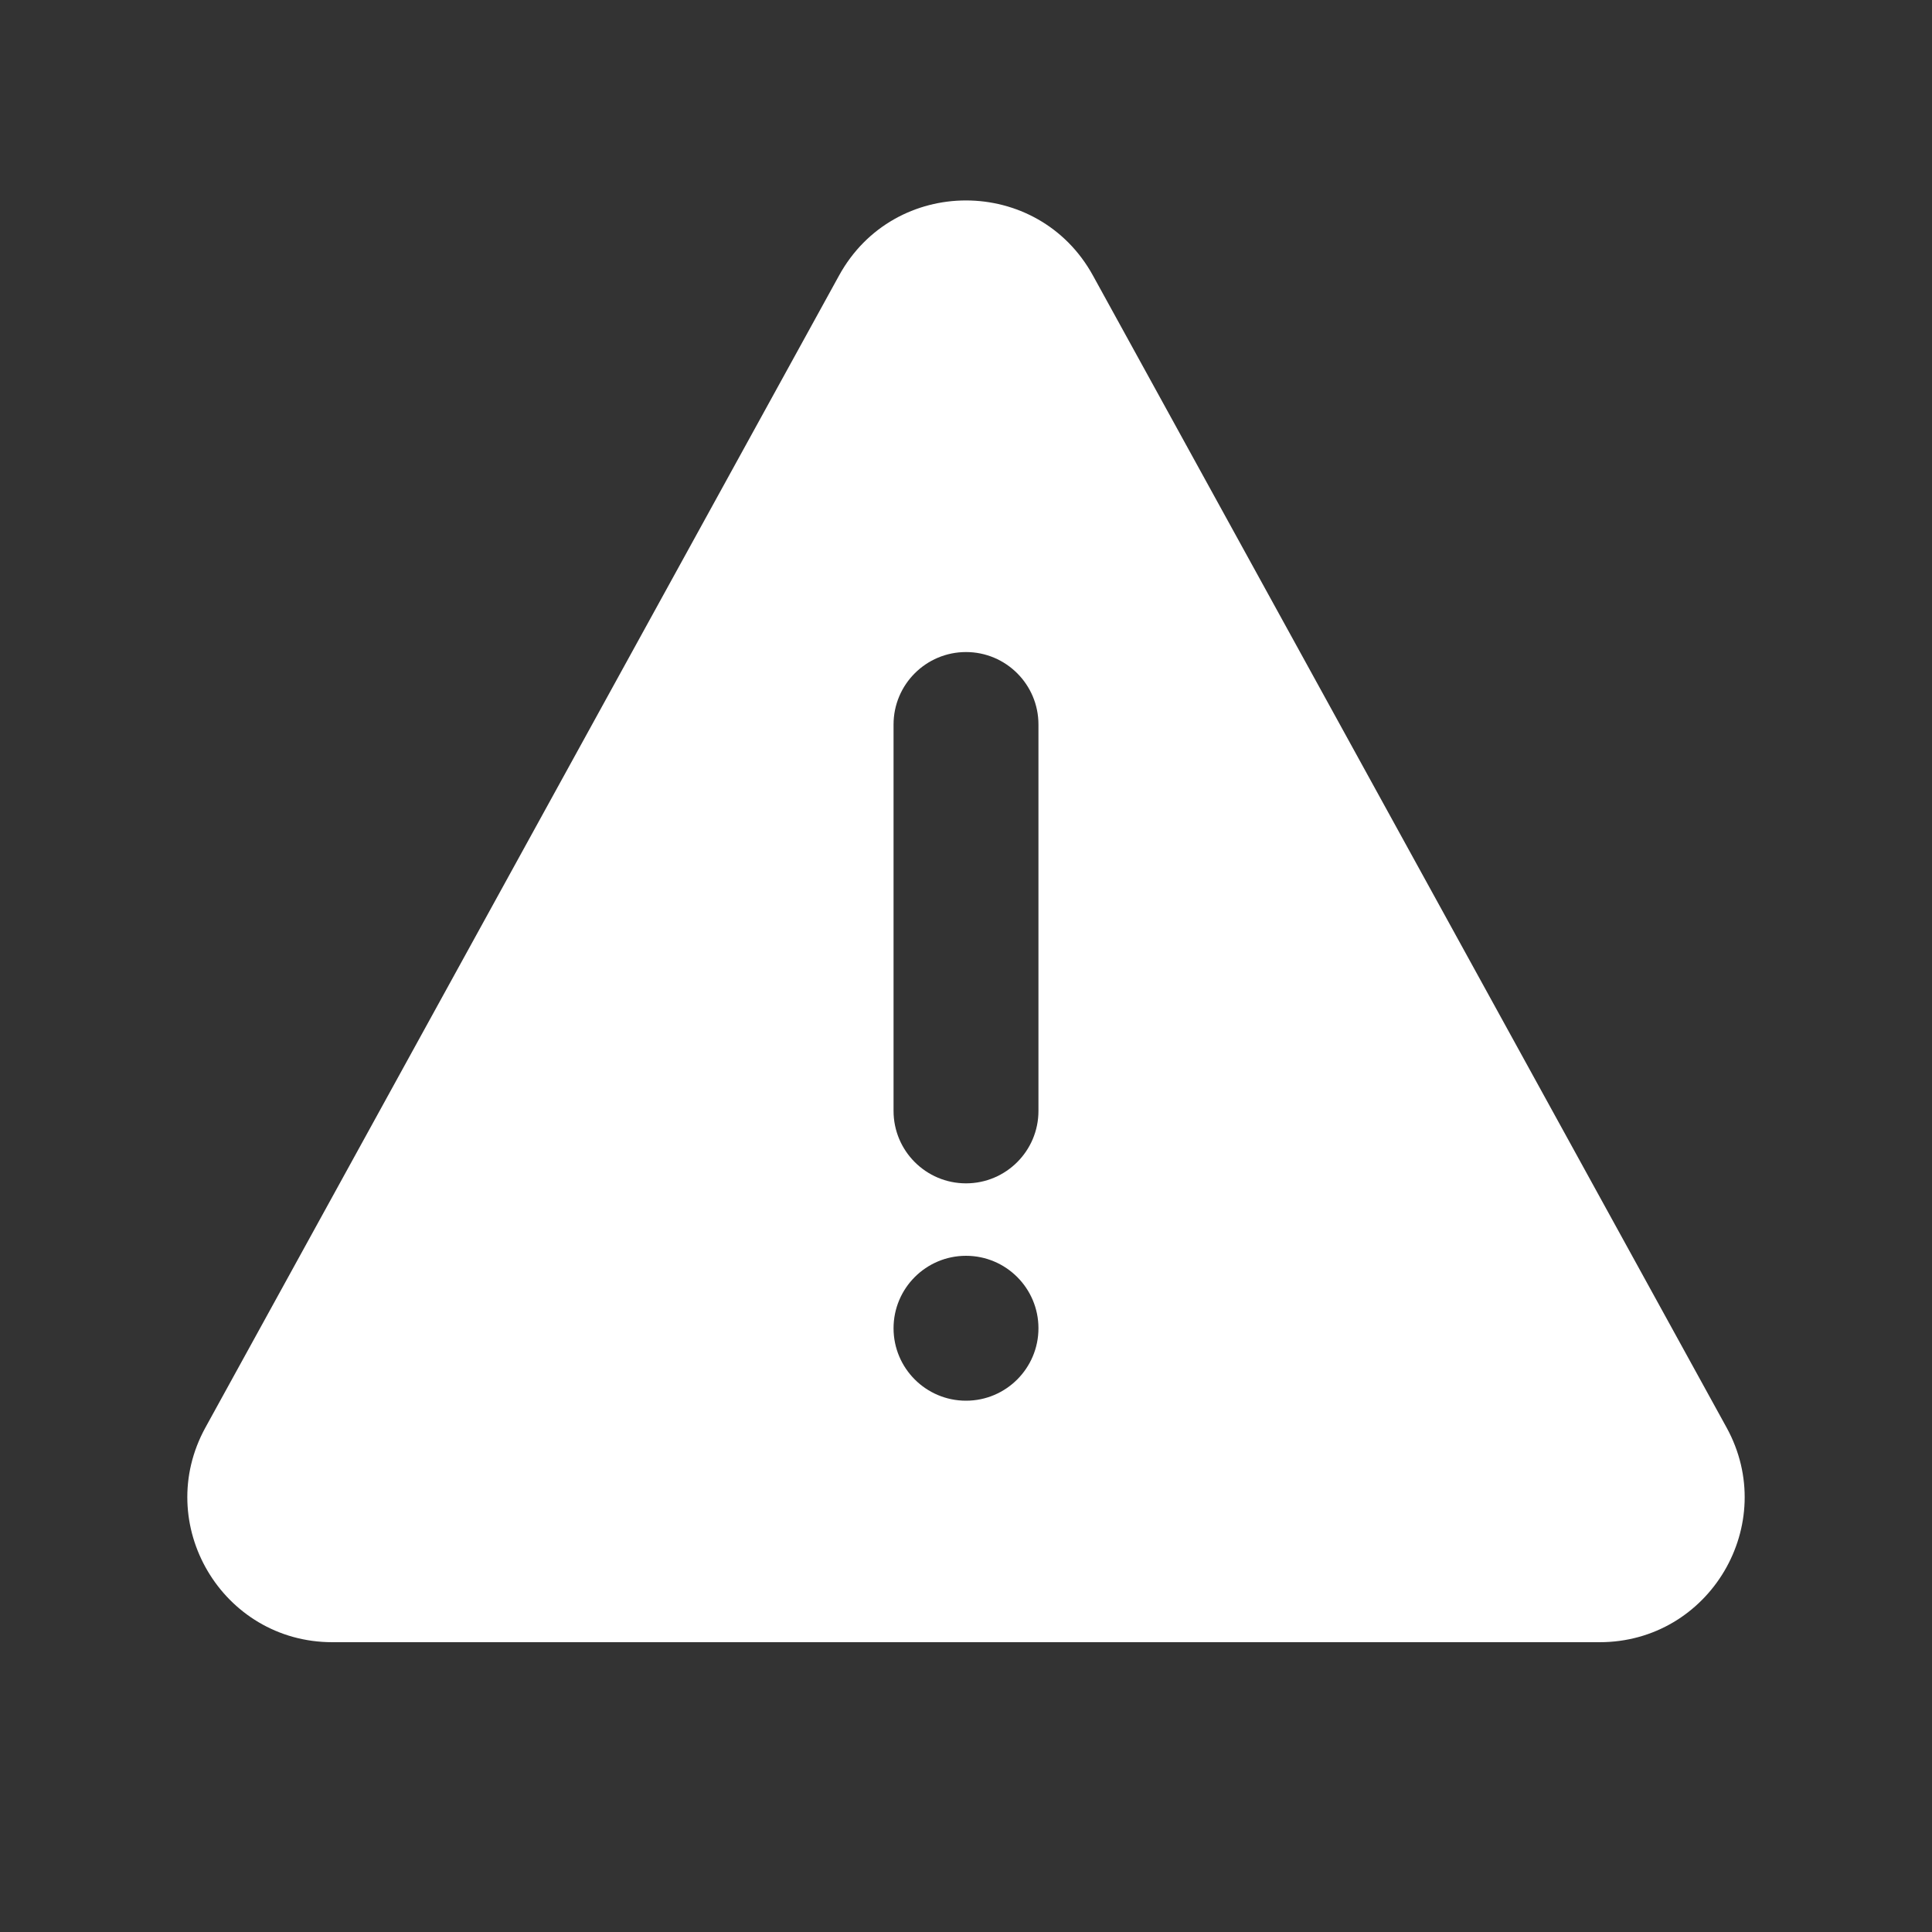 <svg width="20" height="20" viewBox="0 0 20 20" fill="none" xmlns="http://www.w3.org/2000/svg">
<rect x="0" y="0" width="20" height="20" fill="#333333" stroke="none"/>
<path d="M8.686 2.852L2.127 14.777C1.577 15.777 2.3 17 3.441 17H16.559C17.7 17 18.423 15.777 17.873 14.777L11.314 2.852C10.744 1.816 9.255 1.816 8.686 2.852ZM10 6.75C10.414 6.75 10.75 7.086 10.75 7.5V11.5C10.75 11.914 10.414 12.25 10 12.25C9.586 12.25 9.25 11.914 9.25 11.5V7.5C9.25 7.086 9.586 6.75 10 6.75ZM10.75 13.75C10.75 14.164 10.414 14.5 10 14.5C9.586 14.5 9.25 14.164 9.25 13.75C9.25 13.336 9.586 13 10 13C10.414 13 10.75 13.336 10.75 13.75Z" fill="white"/>
</svg>
